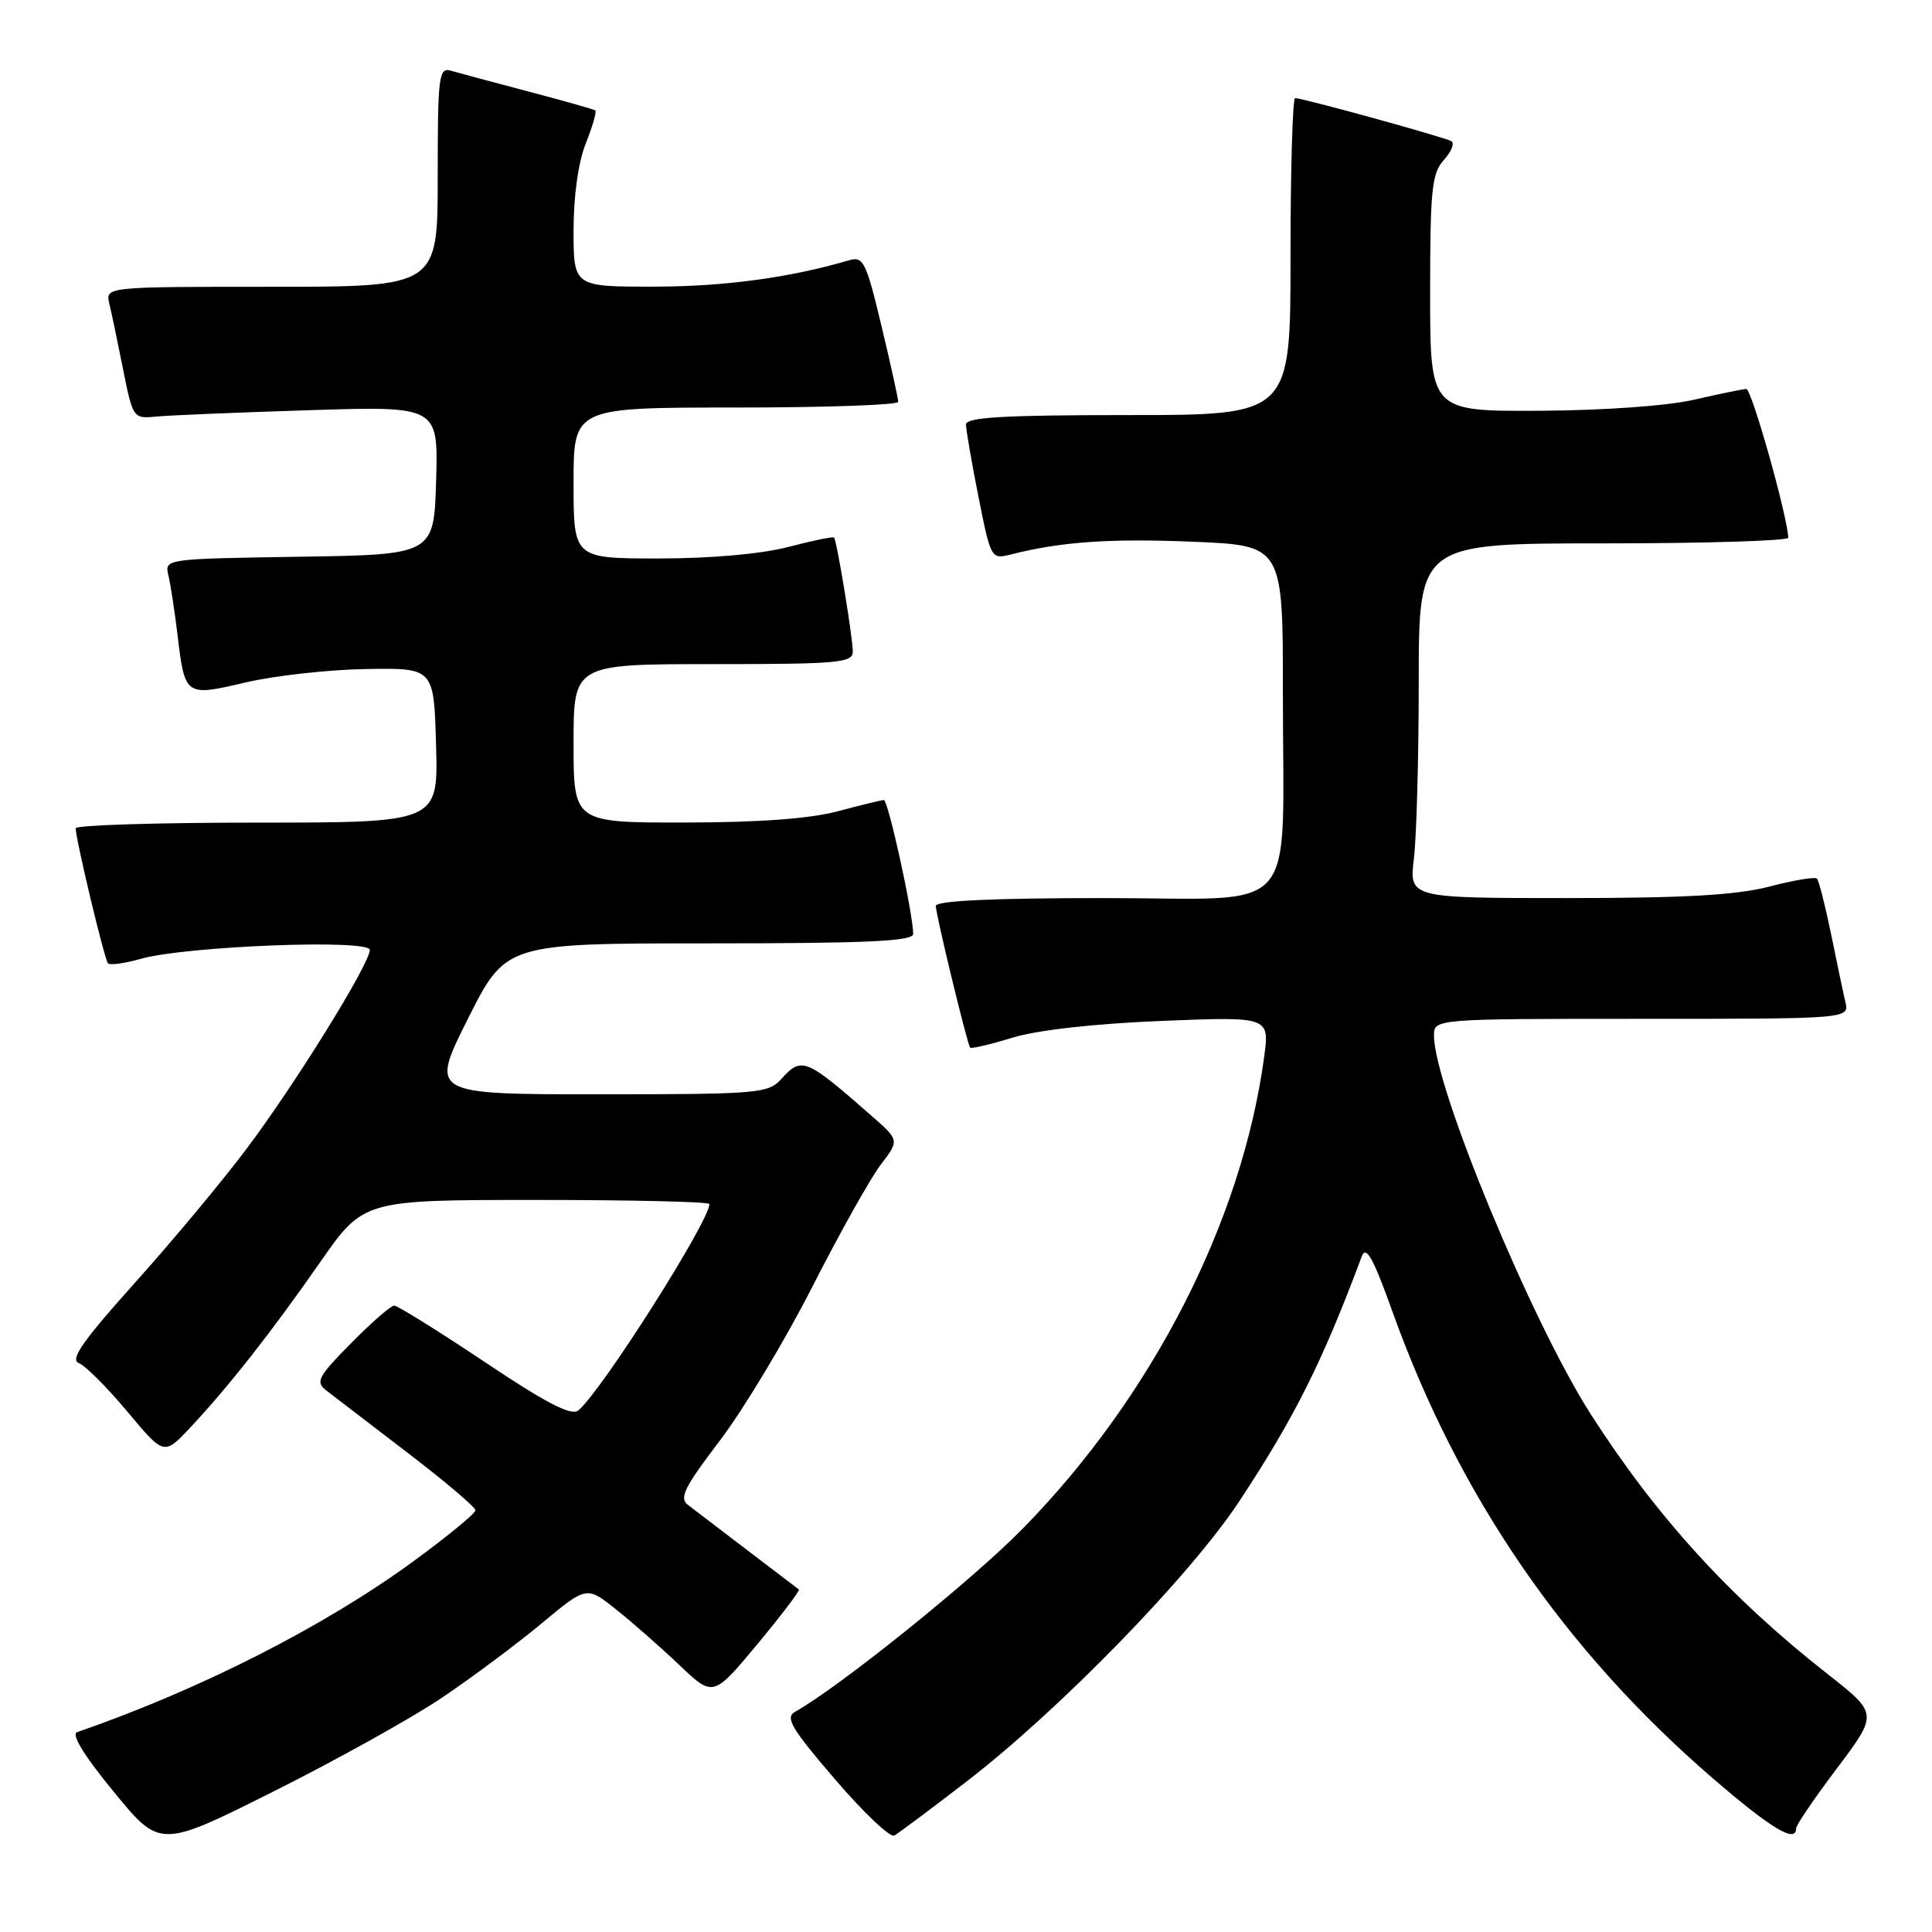 <?xml version="1.0" encoding="UTF-8" standalone="no"?>
<!DOCTYPE svg PUBLIC "-//W3C//DTD SVG 1.1//EN" "http://www.w3.org/Graphics/SVG/1.1/DTD/svg11.dtd" >
<svg xmlns="http://www.w3.org/2000/svg" xmlns:xlink="http://www.w3.org/1999/xlink" version="1.1" viewBox="0 0 256 256">
 <g >
 <path fill="currentColor"
d=" M 58.63 224.91 C 62.59 222.24 68.51 217.82 71.78 215.10 C 77.73 210.15 77.73 210.15 81.61 213.24 C 83.75 214.94 87.53 218.26 90.00 220.61 C 94.50 224.89 94.50 224.89 100.35 217.87 C 103.56 214.01 106.04 210.74 105.85 210.61 C 105.66 210.47 102.60 208.14 99.05 205.43 C 95.50 202.72 91.95 200.01 91.16 199.41 C 89.96 198.51 90.68 197.06 95.37 190.91 C 98.47 186.83 103.99 177.67 107.62 170.54 C 111.25 163.41 115.34 156.11 116.70 154.33 C 119.17 151.09 119.17 151.09 115.56 147.92 C 106.73 140.17 106.24 139.97 103.50 143.00 C 101.79 144.89 100.42 145.00 79.34 145.00 C 56.98 145.00 56.98 145.00 62.00 135.00 C 67.02 125.00 67.02 125.00 94.01 125.00 C 114.93 125.00 121.00 124.72 121.00 123.75 C 121.00 121.10 117.69 106.00 117.11 106.01 C 116.78 106.02 114.03 106.69 111.00 107.50 C 107.34 108.48 100.57 108.98 90.75 108.99 C 76.00 109.00 76.00 109.00 76.00 98.50 C 76.00 88.00 76.00 88.00 94.50 88.00 C 111.11 88.00 113.00 87.83 113.00 86.33 C 113.00 84.50 110.89 71.67 110.52 71.23 C 110.39 71.07 107.65 71.64 104.43 72.48 C 100.86 73.41 94.18 74.00 87.29 74.00 C 76.00 74.00 76.00 74.00 76.00 64.00 C 76.00 54.00 76.00 54.00 97.50 54.00 C 109.33 54.00 119.01 53.66 119.02 53.25 C 119.02 52.84 118.03 48.31 116.80 43.19 C 114.78 34.74 114.39 33.93 112.54 34.48 C 104.70 36.79 96.01 37.97 86.75 37.98 C 76.00 38.00 76.00 38.00 76.00 30.52 C 76.00 25.95 76.63 21.46 77.63 18.98 C 78.52 16.74 79.08 14.79 78.88 14.63 C 78.67 14.48 74.67 13.35 70.00 12.12 C 65.33 10.89 60.71 9.65 59.75 9.37 C 58.14 8.91 58.00 10.03 58.00 23.43 C 58.00 38.00 58.00 38.00 35.98 38.00 C 13.96 38.00 13.96 38.00 14.49 40.25 C 14.79 41.49 15.61 45.42 16.32 49.00 C 17.59 55.35 17.69 55.49 20.56 55.21 C 22.18 55.04 31.28 54.66 40.79 54.36 C 58.07 53.80 58.07 53.80 57.79 63.65 C 57.50 73.50 57.50 73.50 39.65 73.77 C 21.79 74.05 21.79 74.05 22.32 76.27 C 22.61 77.50 23.15 81.02 23.52 84.10 C 24.50 92.29 24.54 92.31 32.58 90.42 C 36.38 89.53 43.55 88.73 48.50 88.65 C 57.50 88.50 57.50 88.50 57.78 98.75 C 58.07 109.00 58.07 109.00 34.03 109.00 C 20.82 109.00 10.01 109.34 10.03 109.75 C 10.08 111.45 13.86 127.19 14.31 127.65 C 14.59 127.92 16.54 127.65 18.66 127.05 C 24.58 125.36 49.00 124.41 49.00 125.87 C 49.00 127.71 39.09 143.70 32.62 152.29 C 29.41 156.56 22.76 164.54 17.83 170.03 C 10.98 177.66 9.24 180.15 10.44 180.61 C 11.30 180.95 14.20 183.84 16.87 187.04 C 21.73 192.86 21.73 192.86 25.19 189.18 C 30.31 183.72 35.98 176.50 42.42 167.25 C 48.17 159.00 48.17 159.00 71.08 159.00 C 83.69 159.00 94.00 159.24 94.00 159.54 C 94.00 161.82 79.69 184.36 76.63 186.89 C 75.71 187.65 72.40 185.94 64.21 180.46 C 58.07 176.36 52.68 173.00 52.23 173.00 C 51.79 173.00 49.21 175.25 46.51 177.99 C 42.13 182.43 41.77 183.12 43.23 184.24 C 44.12 184.93 48.94 188.62 53.93 192.44 C 58.92 196.25 63.00 199.71 63.00 200.12 C 63.00 200.53 59.29 203.58 54.75 206.90 C 42.95 215.53 26.48 223.89 10.22 229.52 C 9.40 229.80 11.15 232.65 15.08 237.43 C 21.21 244.91 21.21 244.91 36.32 237.34 C 44.62 233.18 54.67 227.59 58.63 224.91 Z  M 128.00 236.12 C 140.35 226.62 157.63 208.87 164.17 198.99 C 171.51 187.88 175.26 180.39 180.43 166.50 C 181.00 164.95 181.94 166.63 184.56 173.94 C 193.30 198.27 207.31 218.67 226.87 235.56 C 234.70 242.32 238.00 244.31 238.00 242.25 C 238.00 241.83 240.44 238.24 243.43 234.28 C 248.85 227.07 248.85 227.07 242.18 221.83 C 229.27 211.71 219.48 200.96 210.79 187.40 C 202.94 175.14 190.06 144.04 190.01 137.25 C 190.00 135.00 190.00 135.00 217.52 135.00 C 245.04 135.00 245.04 135.00 244.52 132.75 C 244.23 131.51 243.37 127.44 242.61 123.69 C 241.84 119.95 241.01 116.68 240.75 116.42 C 240.50 116.16 237.65 116.64 234.43 117.48 C 230.09 118.61 223.18 119.00 207.65 119.00 C 186.72 119.00 186.72 119.00 187.35 113.75 C 187.70 110.86 187.99 100.29 187.99 90.25 C 188.00 72.00 188.00 72.00 212.50 72.00 C 225.97 72.00 236.98 71.66 236.96 71.25 C 236.79 68.14 232.09 51.51 231.39 51.54 C 230.90 51.56 227.80 52.20 224.50 52.96 C 220.96 53.78 212.56 54.38 204.00 54.43 C 189.50 54.50 189.50 54.50 189.50 38.85 C 189.50 25.14 189.72 22.96 191.32 21.20 C 192.31 20.10 192.76 18.98 192.32 18.71 C 191.44 18.19 172.64 13.00 171.61 13.00 C 171.28 13.00 171.00 22.45 171.00 34.00 C 171.00 55.00 171.00 55.00 149.50 55.00 C 132.97 55.00 128.00 55.29 128.00 56.25 C 128.00 56.94 128.74 61.24 129.65 65.82 C 131.28 74.01 131.34 74.13 133.90 73.48 C 140.59 71.78 147.00 71.33 158.03 71.78 C 170.00 72.27 170.00 72.27 169.99 91.89 C 169.97 122.08 172.65 119.00 146.37 119.00 C 131.60 119.00 124.00 119.35 124.00 120.04 C 124.00 121.18 128.15 138.31 128.55 138.82 C 128.69 138.99 131.21 138.40 134.15 137.50 C 137.45 136.49 145.01 135.64 153.86 135.28 C 168.23 134.70 168.23 134.70 167.50 140.10 C 164.55 161.86 152.66 185.07 135.50 202.57 C 128.81 209.39 111.24 223.53 105.35 226.82 C 104.00 227.58 104.85 229.02 110.62 235.74 C 114.40 240.16 117.95 243.52 118.50 243.22 C 119.05 242.91 123.33 239.72 128.00 236.12 Z "/>
</g>
</svg>